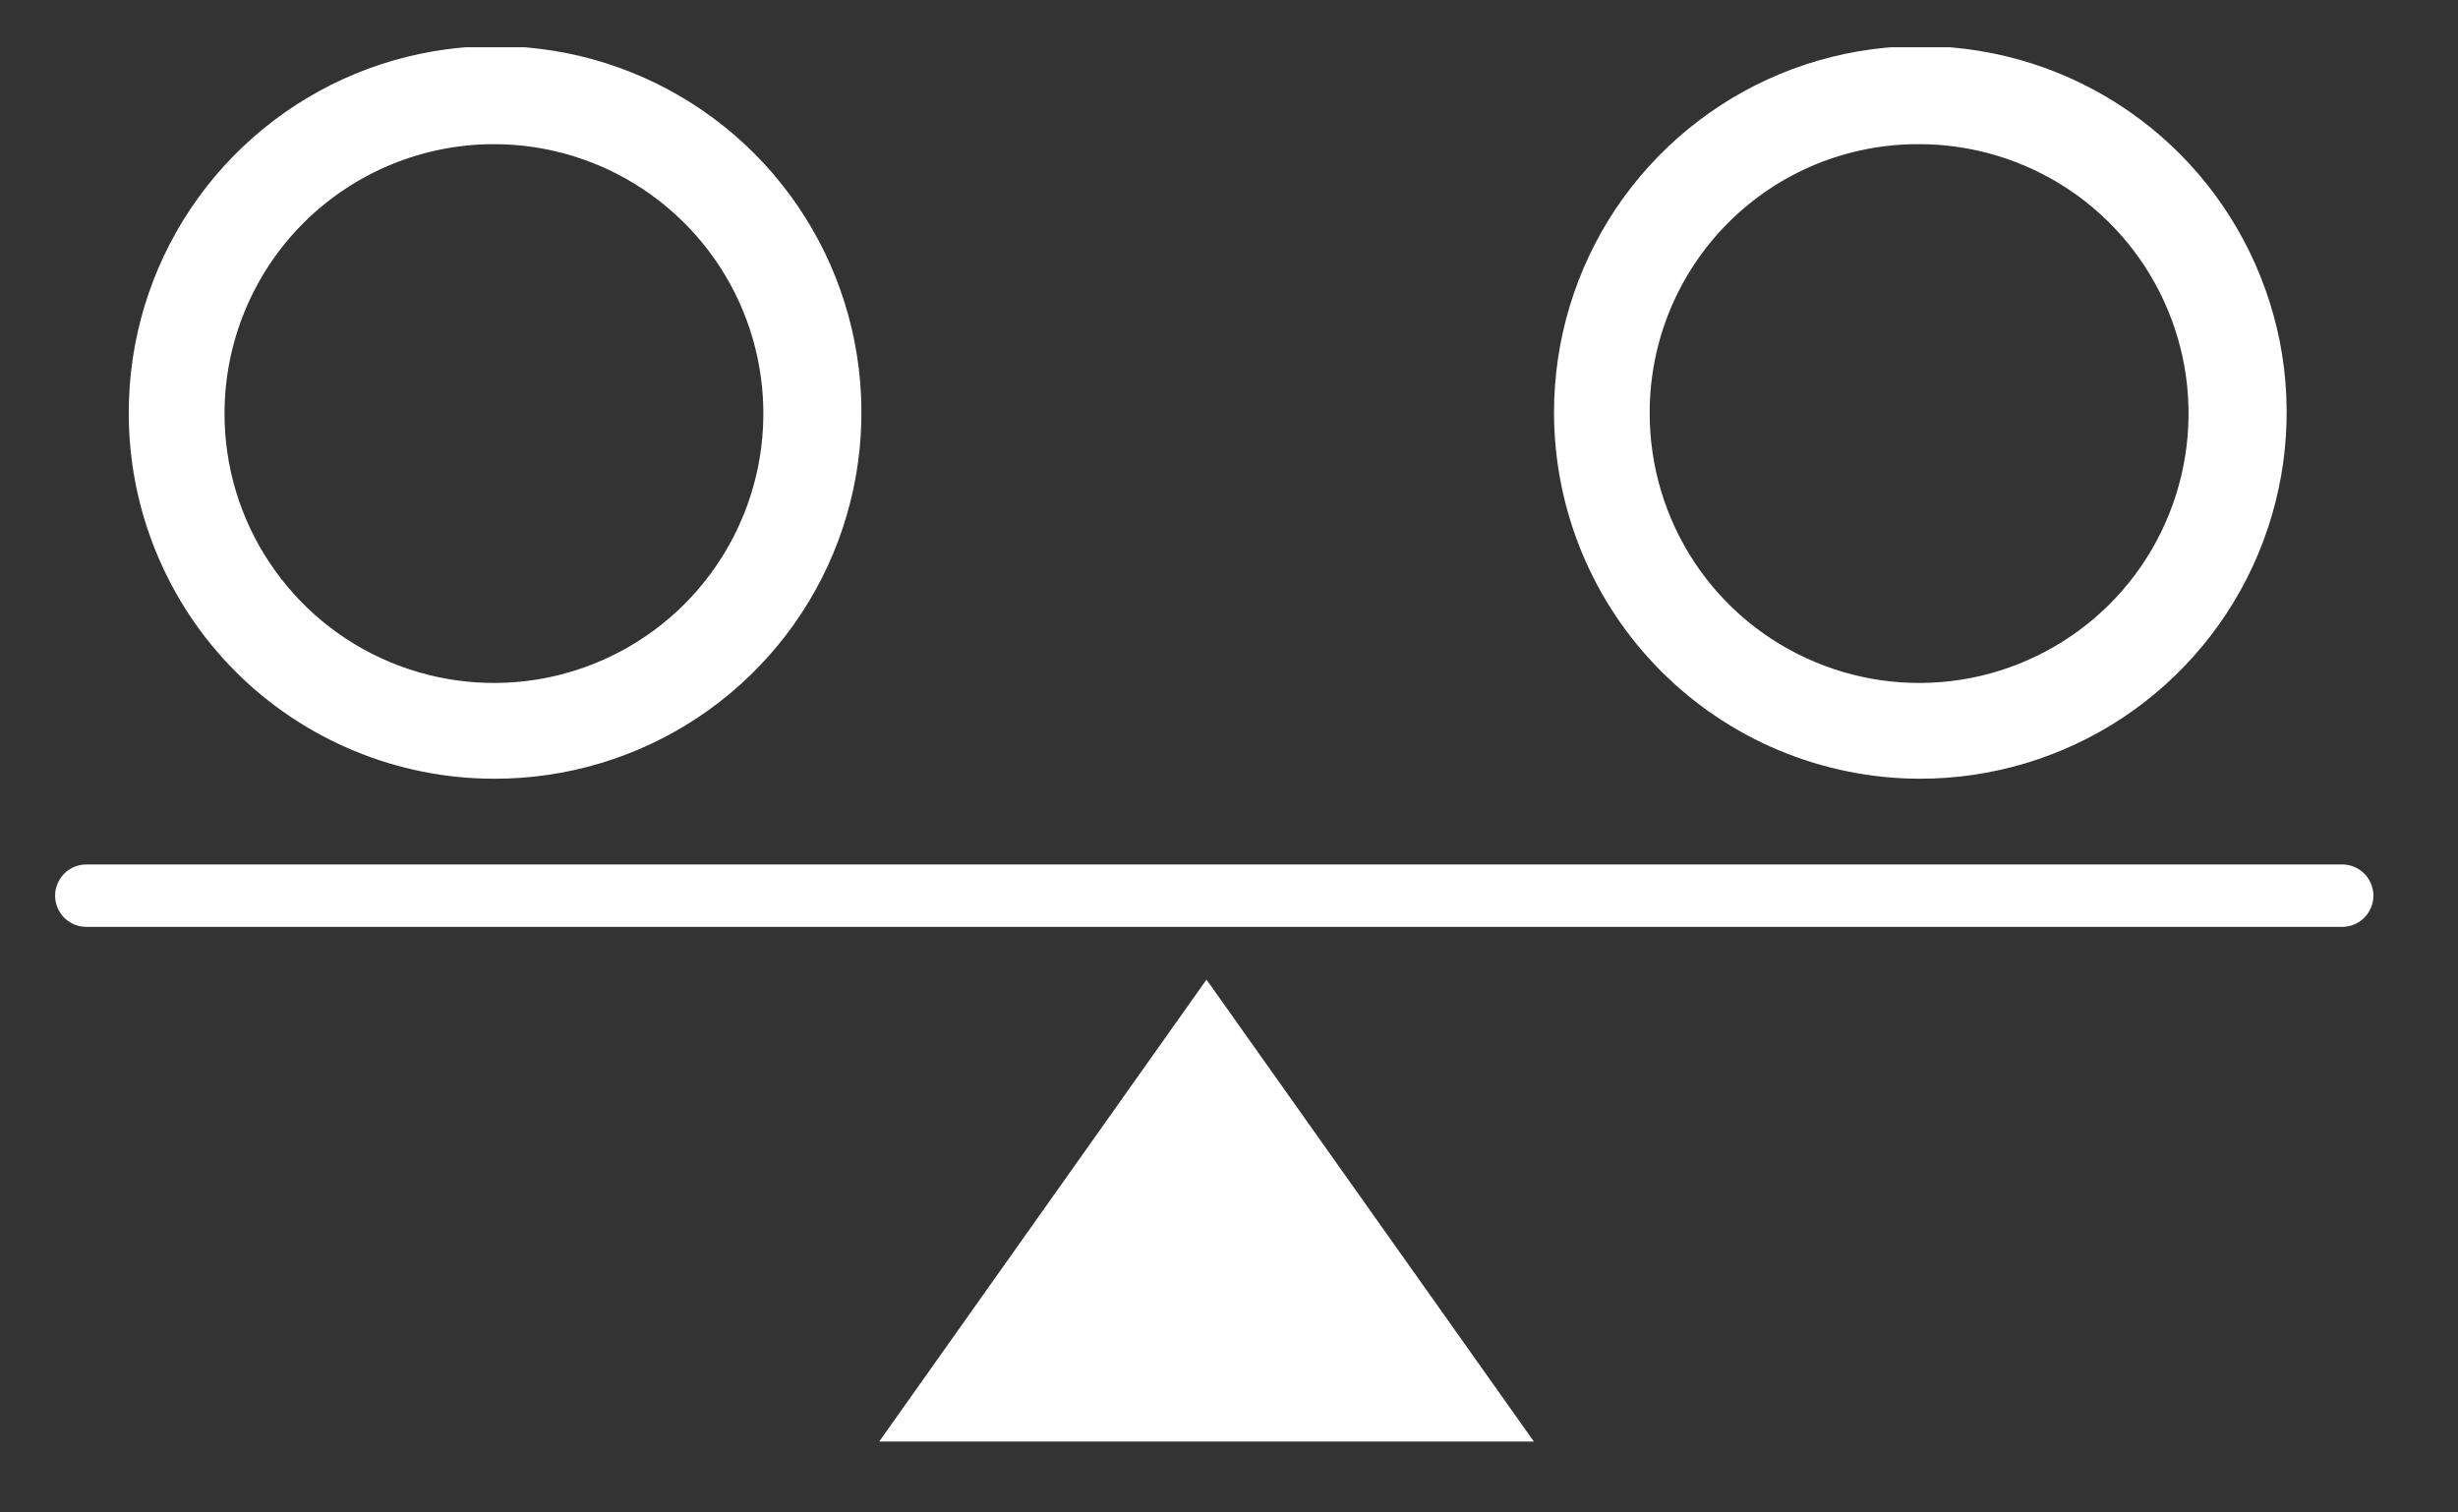 <svg class="menu-stability-zone" width="26" height="16" viewBox="0 0 26 16" fill="none" xmlns="http://www.w3.org/2000/svg">
<rect x="0" y="0" width="26" height="16" fill="#333333" stroke="none"/>
<g clip-path="url(#clip0_1293_11908)">
<path d="M9.3 15.25H16.225L12.762 10.363L9.3 15.25Z" fill="white"/>
<path d="M0.913 9.475H24.775" stroke="white" stroke-width="0.66" stroke-miterlimit="10" stroke-linecap="round" class="menu-stability-zone-stroke" />
<path d="M5.225 8.238C5.992 8.24 6.742 8.015 7.381 7.591C8.02 7.166 8.519 6.562 8.814 5.854C9.109 5.146 9.187 4.367 9.039 3.614C8.891 2.862 8.523 2.17 7.982 1.627C7.44 1.084 6.75 0.713 5.998 0.563C5.246 0.412 4.466 0.488 3.757 0.781C3.049 1.074 2.443 1.571 2.016 2.208C1.59 2.846 1.362 3.596 1.362 4.363C1.361 4.871 1.459 5.374 1.653 5.844C1.846 6.315 2.13 6.742 2.489 7.102C2.848 7.462 3.274 7.747 3.744 7.942C4.213 8.137 4.717 8.238 5.225 8.238ZM5.225 1.525C5.789 1.525 6.341 1.693 6.809 2.006C7.278 2.32 7.644 2.766 7.859 3.287C8.074 3.809 8.13 4.382 8.019 4.936C7.908 5.489 7.635 5.997 7.236 6.395C6.836 6.793 6.327 7.063 5.773 7.172C5.219 7.28 4.646 7.222 4.125 7.004C3.605 6.787 3.161 6.42 2.849 5.949C2.537 5.479 2.372 4.927 2.375 4.363C2.378 3.609 2.68 2.887 3.214 2.355C3.748 1.824 4.471 1.525 5.225 1.525Z" fill="white"/>
<path d="M20.3 8.238C21.067 8.24 21.817 8.015 22.456 7.591C23.095 7.166 23.594 6.562 23.889 5.854C24.184 5.146 24.263 4.367 24.115 3.614C23.966 2.862 23.598 2.17 23.057 1.627C22.515 1.084 21.825 0.713 21.073 0.563C20.321 0.412 19.541 0.488 18.832 0.781C18.124 1.074 17.518 1.571 17.091 2.208C16.665 2.846 16.438 3.596 16.438 4.363C16.438 5.388 16.844 6.372 17.568 7.098C18.292 7.825 19.274 8.234 20.3 8.238ZM20.3 1.525C20.864 1.525 21.416 1.693 21.885 2.006C22.354 2.32 22.719 2.766 22.934 3.287C23.15 3.809 23.205 4.382 23.094 4.936C22.983 5.489 22.711 5.997 22.311 6.395C21.911 6.793 21.402 7.063 20.848 7.172C20.295 7.28 19.721 7.222 19.201 7.004C18.68 6.787 18.236 6.42 17.924 5.949C17.613 5.479 17.448 4.927 17.45 4.363C17.45 3.989 17.524 3.619 17.667 3.274C17.811 2.929 18.021 2.615 18.285 2.352C18.55 2.088 18.865 1.879 19.21 1.737C19.556 1.596 19.926 1.523 20.3 1.525Z" fill="white"/>
</g>
<defs>
<clipPath id="clip0_1293_11908">
<rect width="24.688" height="14.75" fill="white" transform="translate(0.5 0.5)"/>
</clipPath>
</defs>
</svg>
